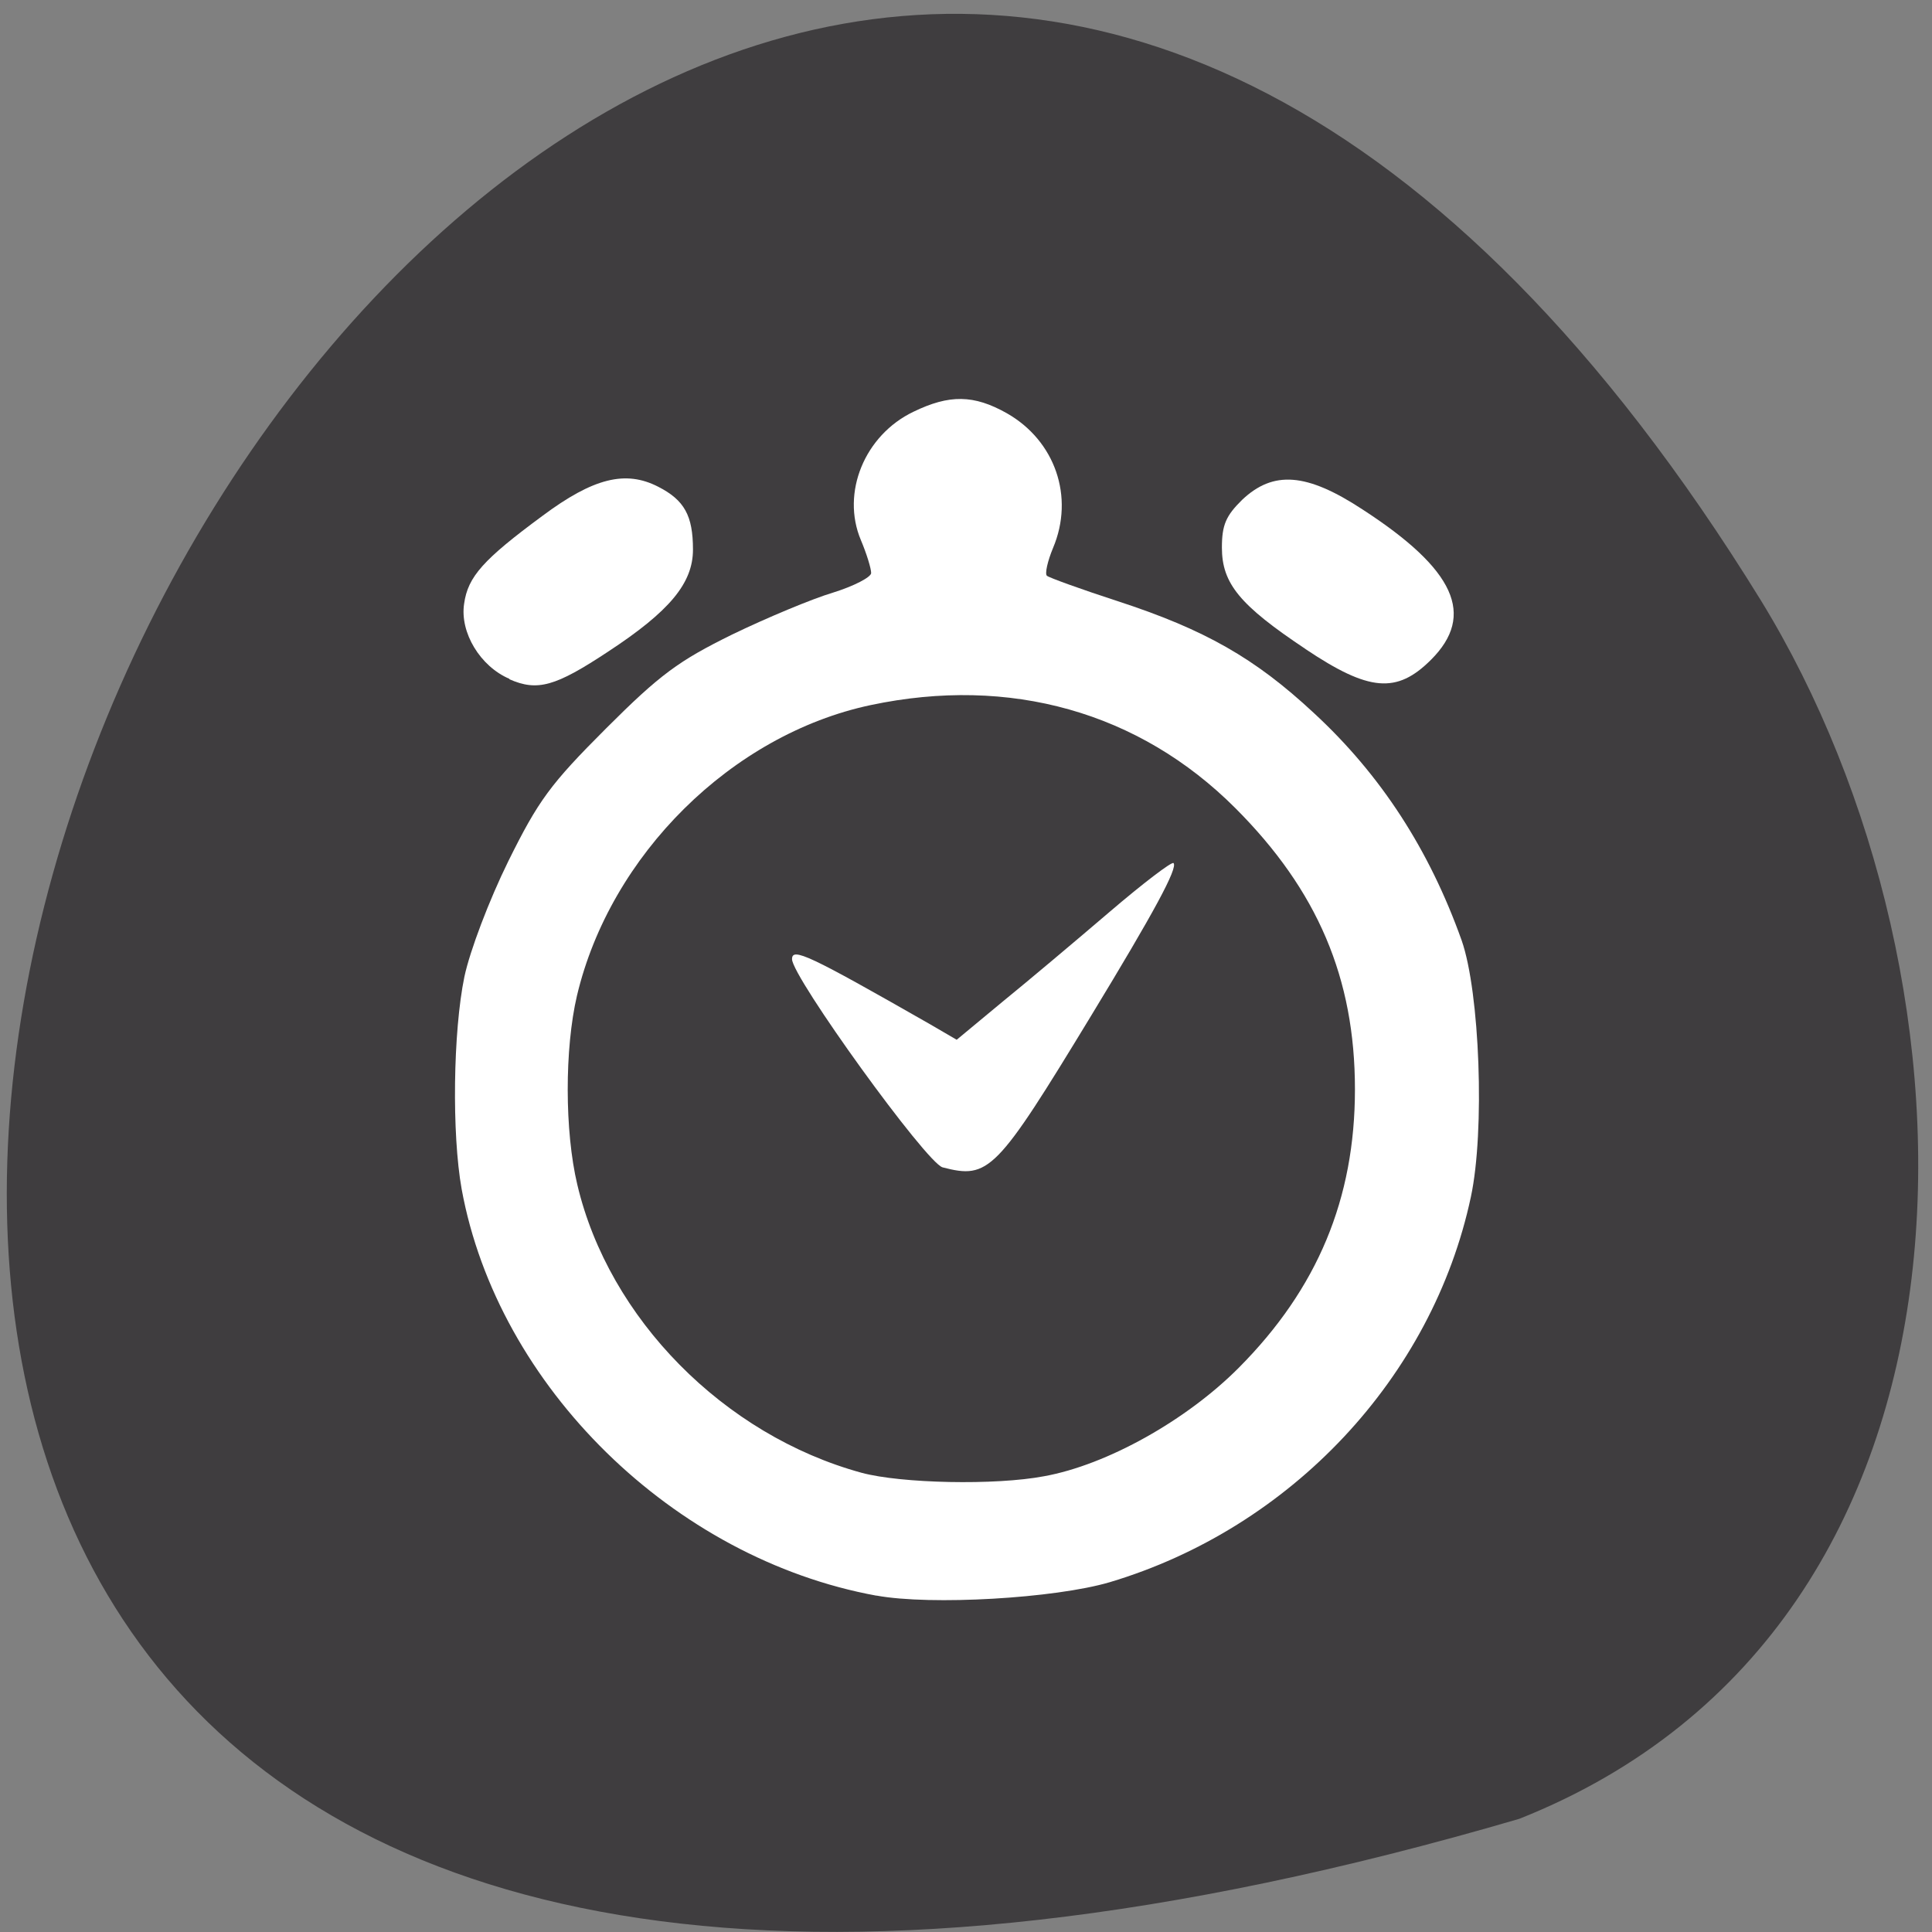 <svg xmlns="http://www.w3.org/2000/svg" viewBox="0 0 22 22"><rect x="0" y="0" width="22" height="22" fill="#808080" stroke="none"/><path d="m 17.301 20.711 c -32.422 9.492 -11.754 -37.39 2.75 -13.875 c 2.652 4.32 2.84 11.656 -2.75 13.875" fill="#3f3d3f"/><g fill="#fff"><path d="m 9.98 18.17 c -2.312 -0.422 -4.312 -2.383 -4.723 -4.629 c -0.113 -0.629 -0.098 -1.793 0.031 -2.418 c 0.063 -0.297 0.281 -0.871 0.5 -1.316 c 0.344 -0.695 0.48 -0.879 1.113 -1.512 c 0.617 -0.617 0.828 -0.77 1.437 -1.07 c 0.395 -0.191 0.91 -0.406 1.148 -0.477 c 0.238 -0.074 0.434 -0.176 0.434 -0.223 c 0 -0.051 -0.051 -0.219 -0.117 -0.375 c -0.227 -0.539 0.043 -1.195 0.598 -1.461 c 0.41 -0.199 0.688 -0.195 1.063 0.016 c 0.551 0.313 0.773 0.953 0.527 1.535 c -0.063 0.152 -0.094 0.293 -0.07 0.316 c 0.02 0.02 0.383 0.152 0.805 0.289 c 0.992 0.324 1.563 0.648 2.234 1.273 c 0.766 0.707 1.316 1.559 1.684 2.59 c 0.207 0.59 0.266 2.172 0.105 2.922 c -0.438 2.055 -2.047 3.77 -4.113 4.387 c -0.625 0.184 -2.035 0.266 -2.656 0.152 m 1.91 -1.359 c 0.715 -0.129 1.621 -0.637 2.215 -1.234 c 0.898 -0.902 1.324 -1.926 1.324 -3.172 c 0 -1.266 -0.426 -2.266 -1.363 -3.203 c -1.094 -1.094 -2.566 -1.508 -4.152 -1.172 c -1.582 0.336 -2.965 1.707 -3.344 3.309 c -0.141 0.602 -0.141 1.543 0.004 2.152 c 0.359 1.523 1.668 2.852 3.238 3.281 c 0.449 0.121 1.52 0.145 2.078 0.039"/><path d="m 10.734 13.293 c -0.184 -0.047 -1.715 -2.168 -1.715 -2.371 c 0 -0.137 0.191 -0.047 1.559 0.734 l 0.316 0.184 l 0.523 -0.434 c 0.293 -0.238 0.84 -0.699 1.219 -1.023 c 0.379 -0.324 0.707 -0.574 0.727 -0.555 c 0.051 0.055 -0.219 0.555 -0.938 1.738 c -1.082 1.781 -1.164 1.863 -1.691 1.727"/><path d="m 5.801 7.73 c -0.332 -0.141 -0.566 -0.527 -0.516 -0.855 c 0.043 -0.309 0.219 -0.504 0.891 -1 c 0.582 -0.434 0.949 -0.523 1.32 -0.332 c 0.297 0.152 0.395 0.328 0.395 0.715 c 0 0.383 -0.266 0.703 -0.969 1.164 c -0.598 0.395 -0.801 0.453 -1.121 0.313"/><path d="m 14.867 7.391 c -0.75 -0.5 -0.953 -0.746 -0.953 -1.156 c 0 -0.258 0.047 -0.363 0.23 -0.543 c 0.355 -0.336 0.734 -0.309 1.371 0.109 c 1.055 0.684 1.289 1.203 0.781 1.711 c -0.391 0.391 -0.707 0.363 -1.43 -0.121"/></g></svg>